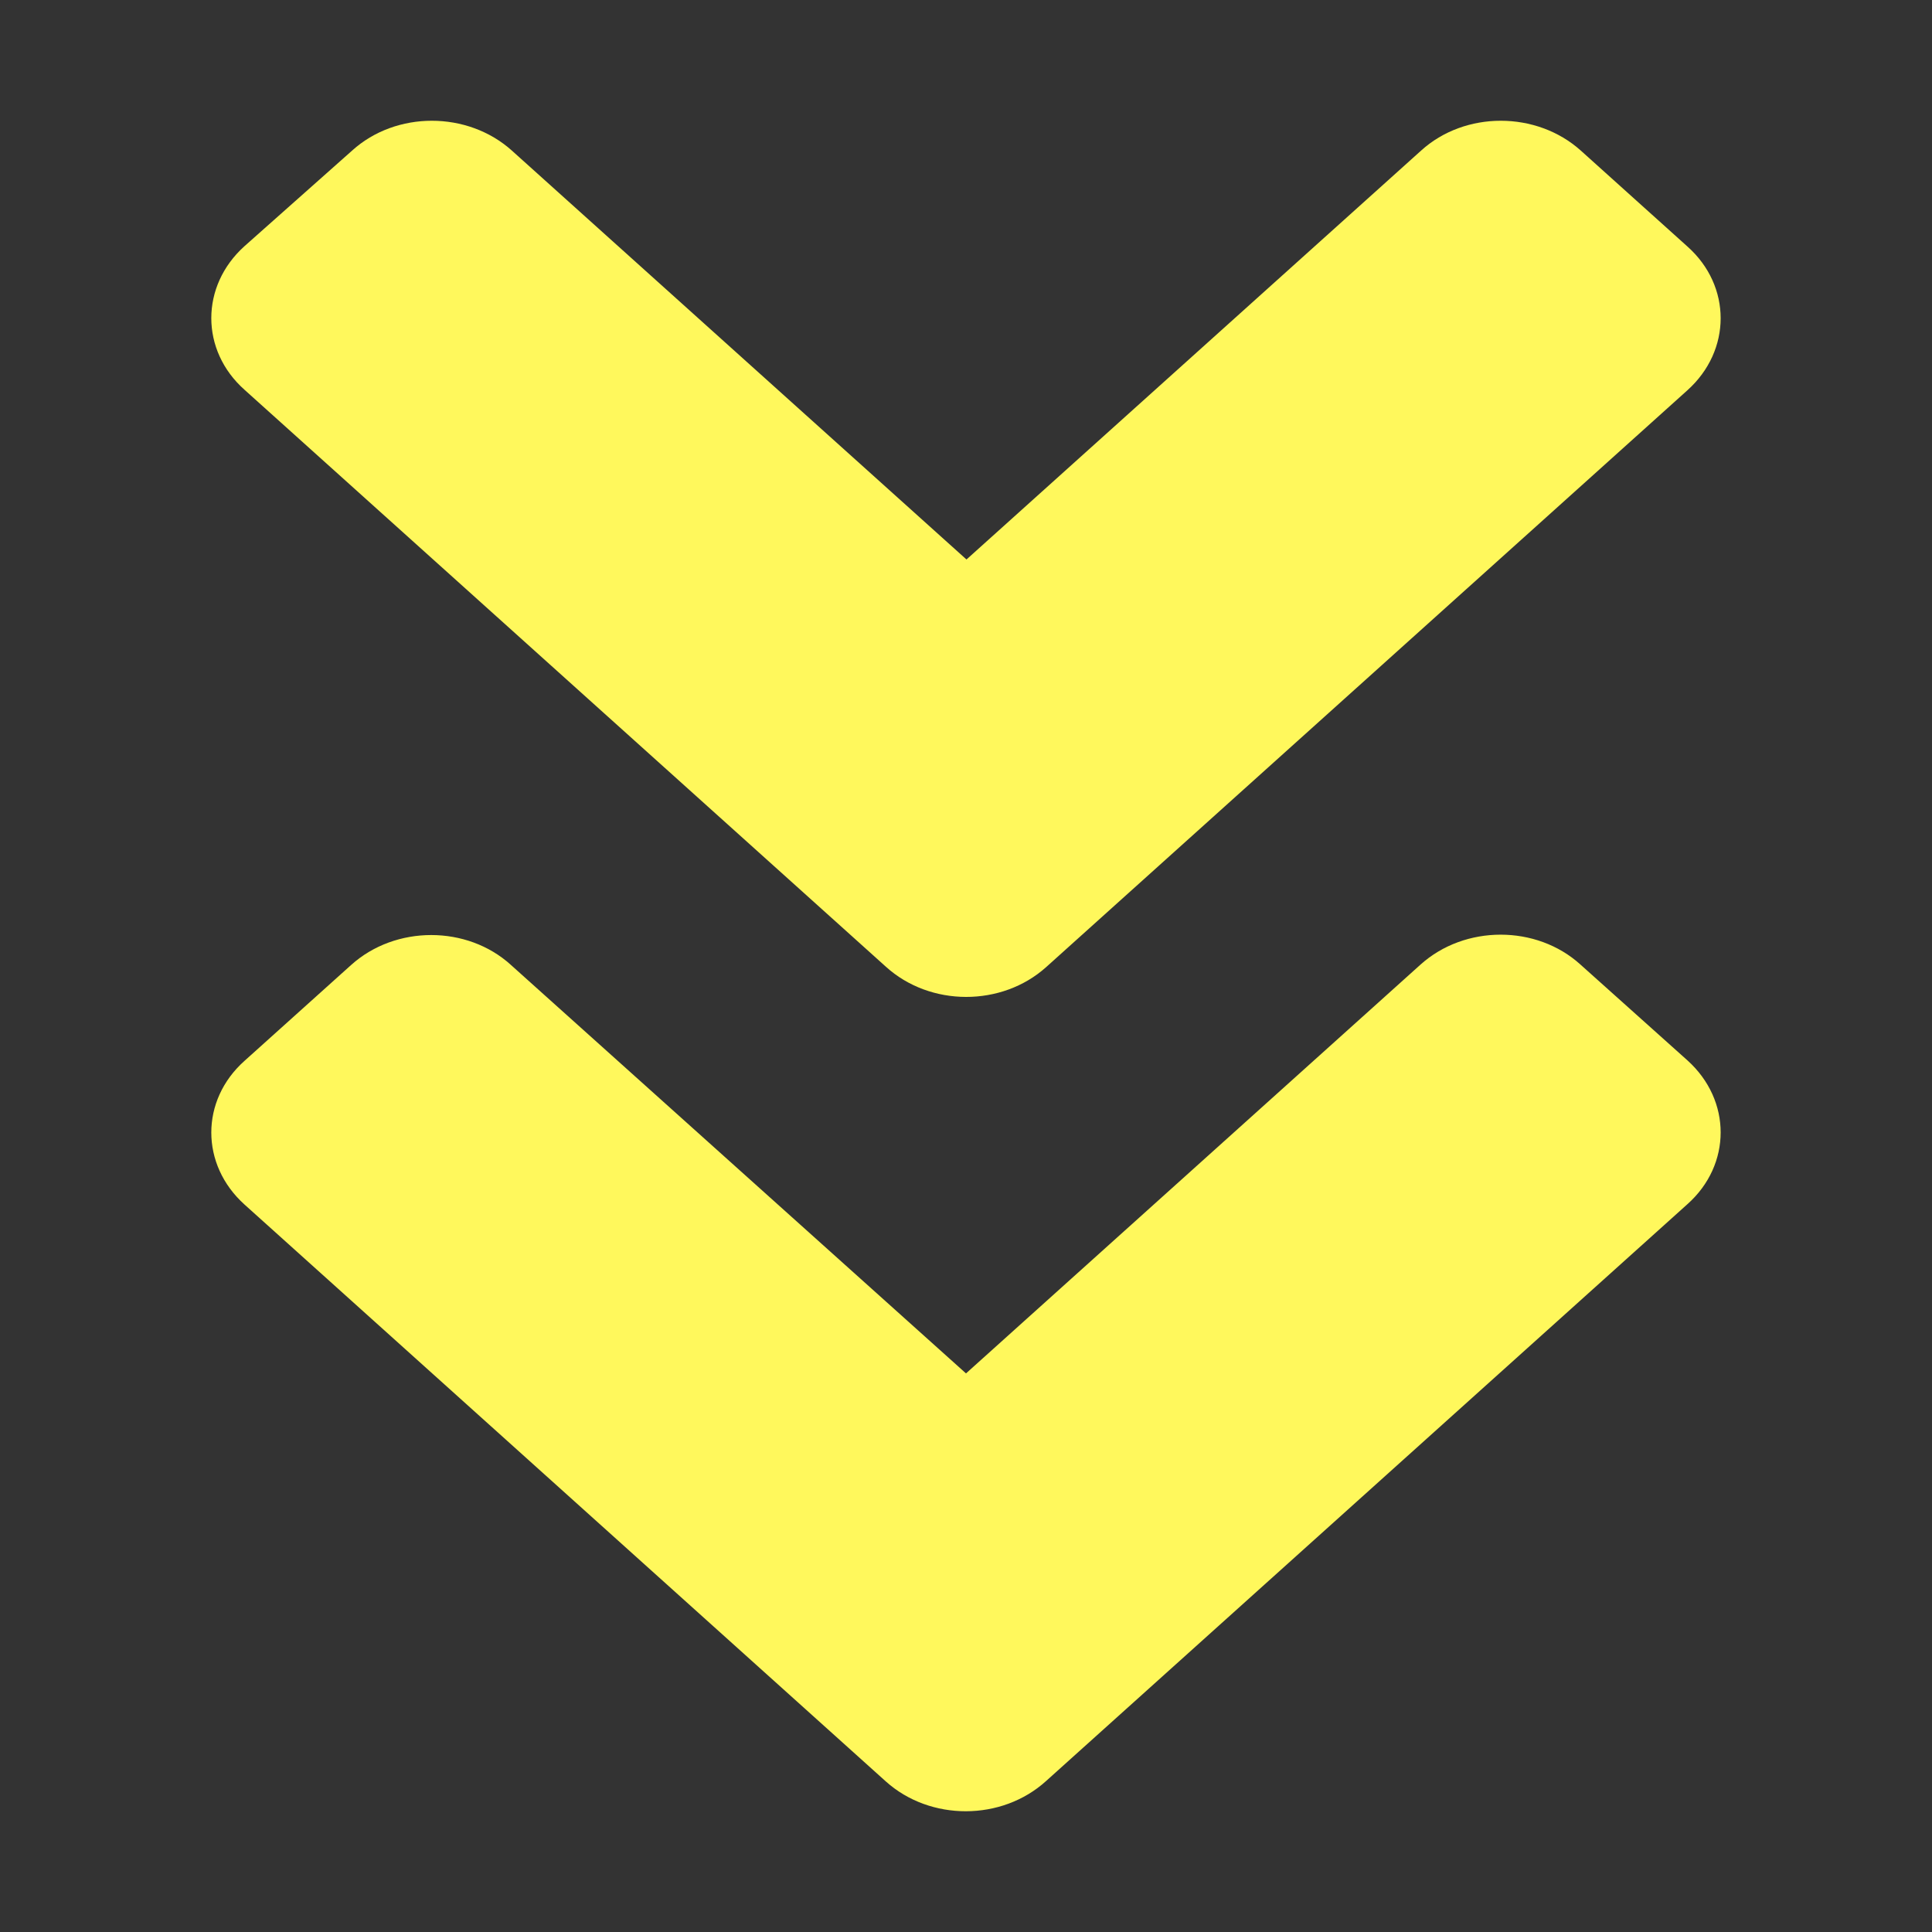 <svg width="32" height="32" viewBox="0 0 32 32" fill="none" xmlns="http://www.w3.org/2000/svg">
<rect x="0" y="0" width="32" height="32" fill="#333333" stroke="none"/>
<path d="M17.328 16.018L27.949 6.464C28.683 5.804 28.683 4.736 27.949 4.083L26.184 2.495C25.45 1.835 24.263 1.835 23.537 2.495L16.008 9.267L8.479 2.495C7.745 1.835 6.558 1.835 5.831 2.495L4.051 4.076C3.316 4.736 3.316 5.804 4.051 6.457L14.672 16.011C15.406 16.678 16.593 16.678 17.328 16.018V16.018ZM14.672 29.506L4.051 19.952C3.316 19.291 3.316 18.224 4.051 17.57L5.816 15.983C6.55 15.322 7.737 15.322 8.463 15.983L16 22.748L23.529 15.976C24.263 15.316 25.45 15.316 26.177 15.976L27.949 17.563C28.683 18.224 28.683 19.291 27.949 19.945L17.328 29.498C16.593 30.166 15.406 30.166 14.672 29.506V29.506Z" fill="#FFF85C"/>
</svg>
